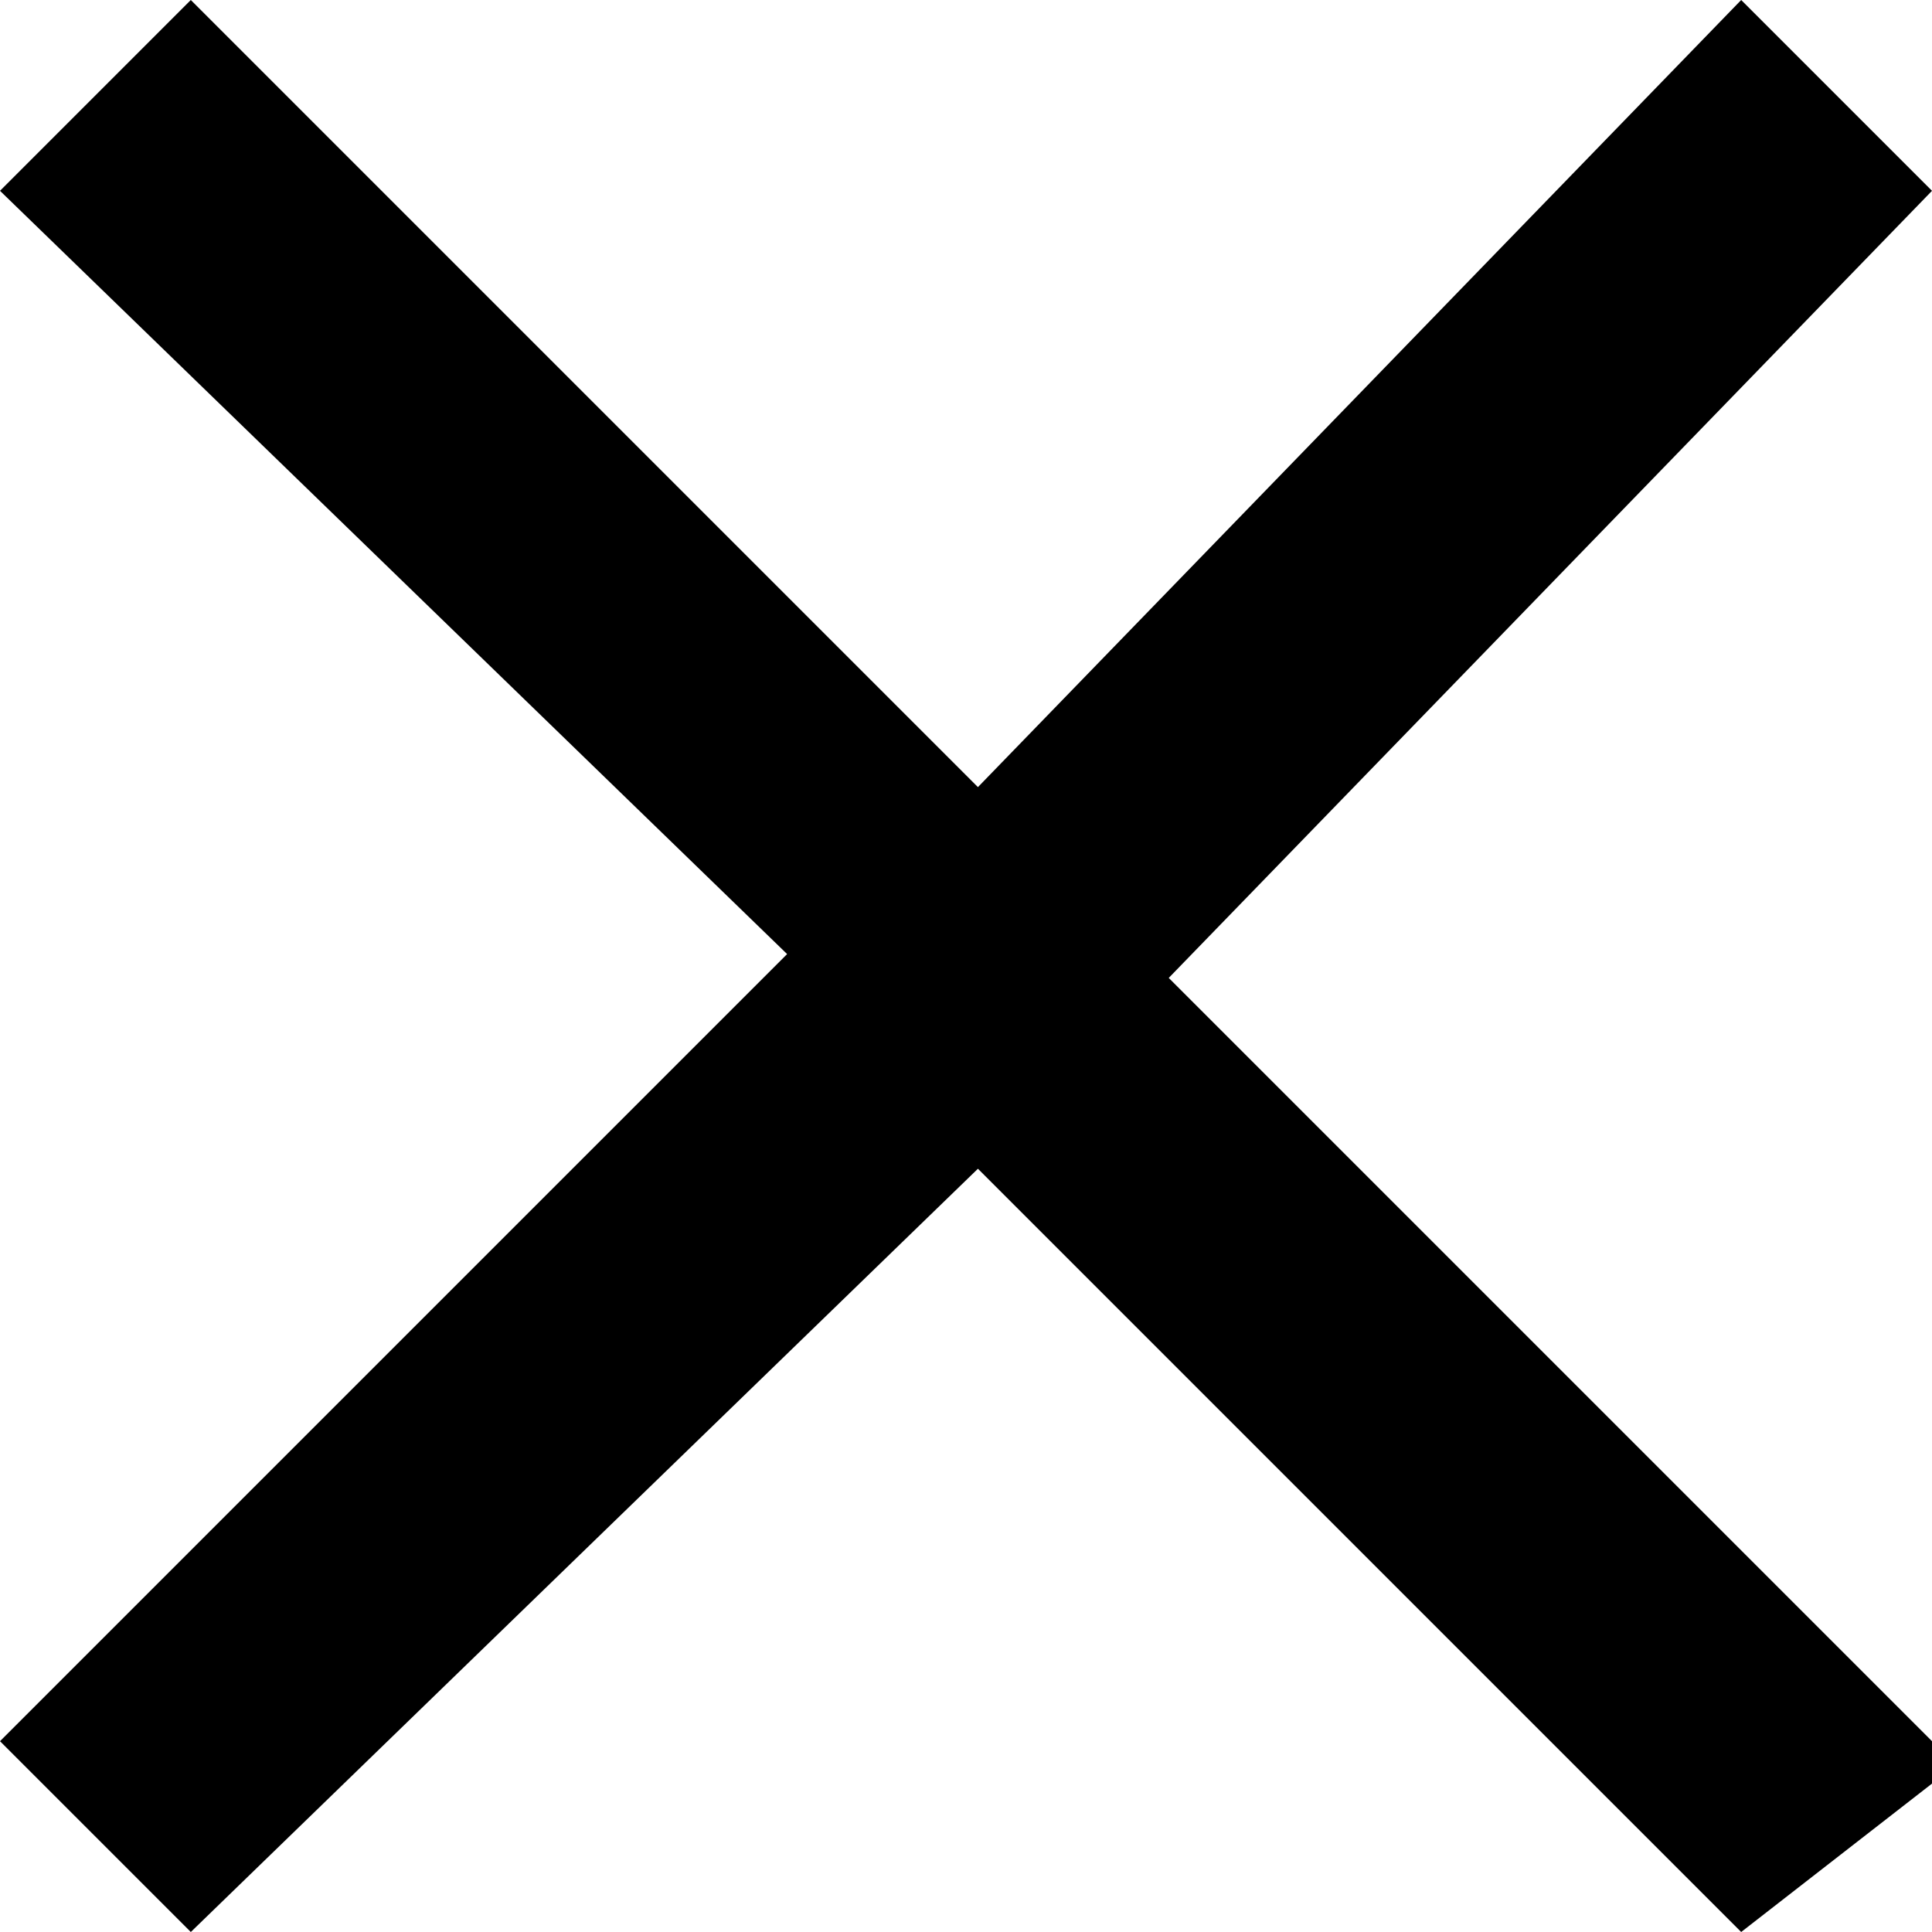 <?xml version="1.0" encoding="utf-8"?>
<!-- Generator: Adobe Illustrator 22.0.1, SVG Export Plug-In . SVG Version: 6.00 Build 0)  -->
<svg version="1.1" id="icons" xmlns="http://www.w3.org/2000/svg" xmlns:xlink="http://www.w3.org/1999/xlink" x="0px" y="0px"
	 viewBox="0 0 8.1 8.1" style="enable-background:new 0 0 8.1 8.1;" xml:space="preserve">
<path d="M4.9,4.1l3.3,3.3L7.3,8.1L4.1,4.9L0.8,8.1L0,7.3l3.3-3.3L0,0.8L0.8,0l3.3,3.3L7.3,0l0.8,0.8L4.9,4.1z"/>
</svg>
